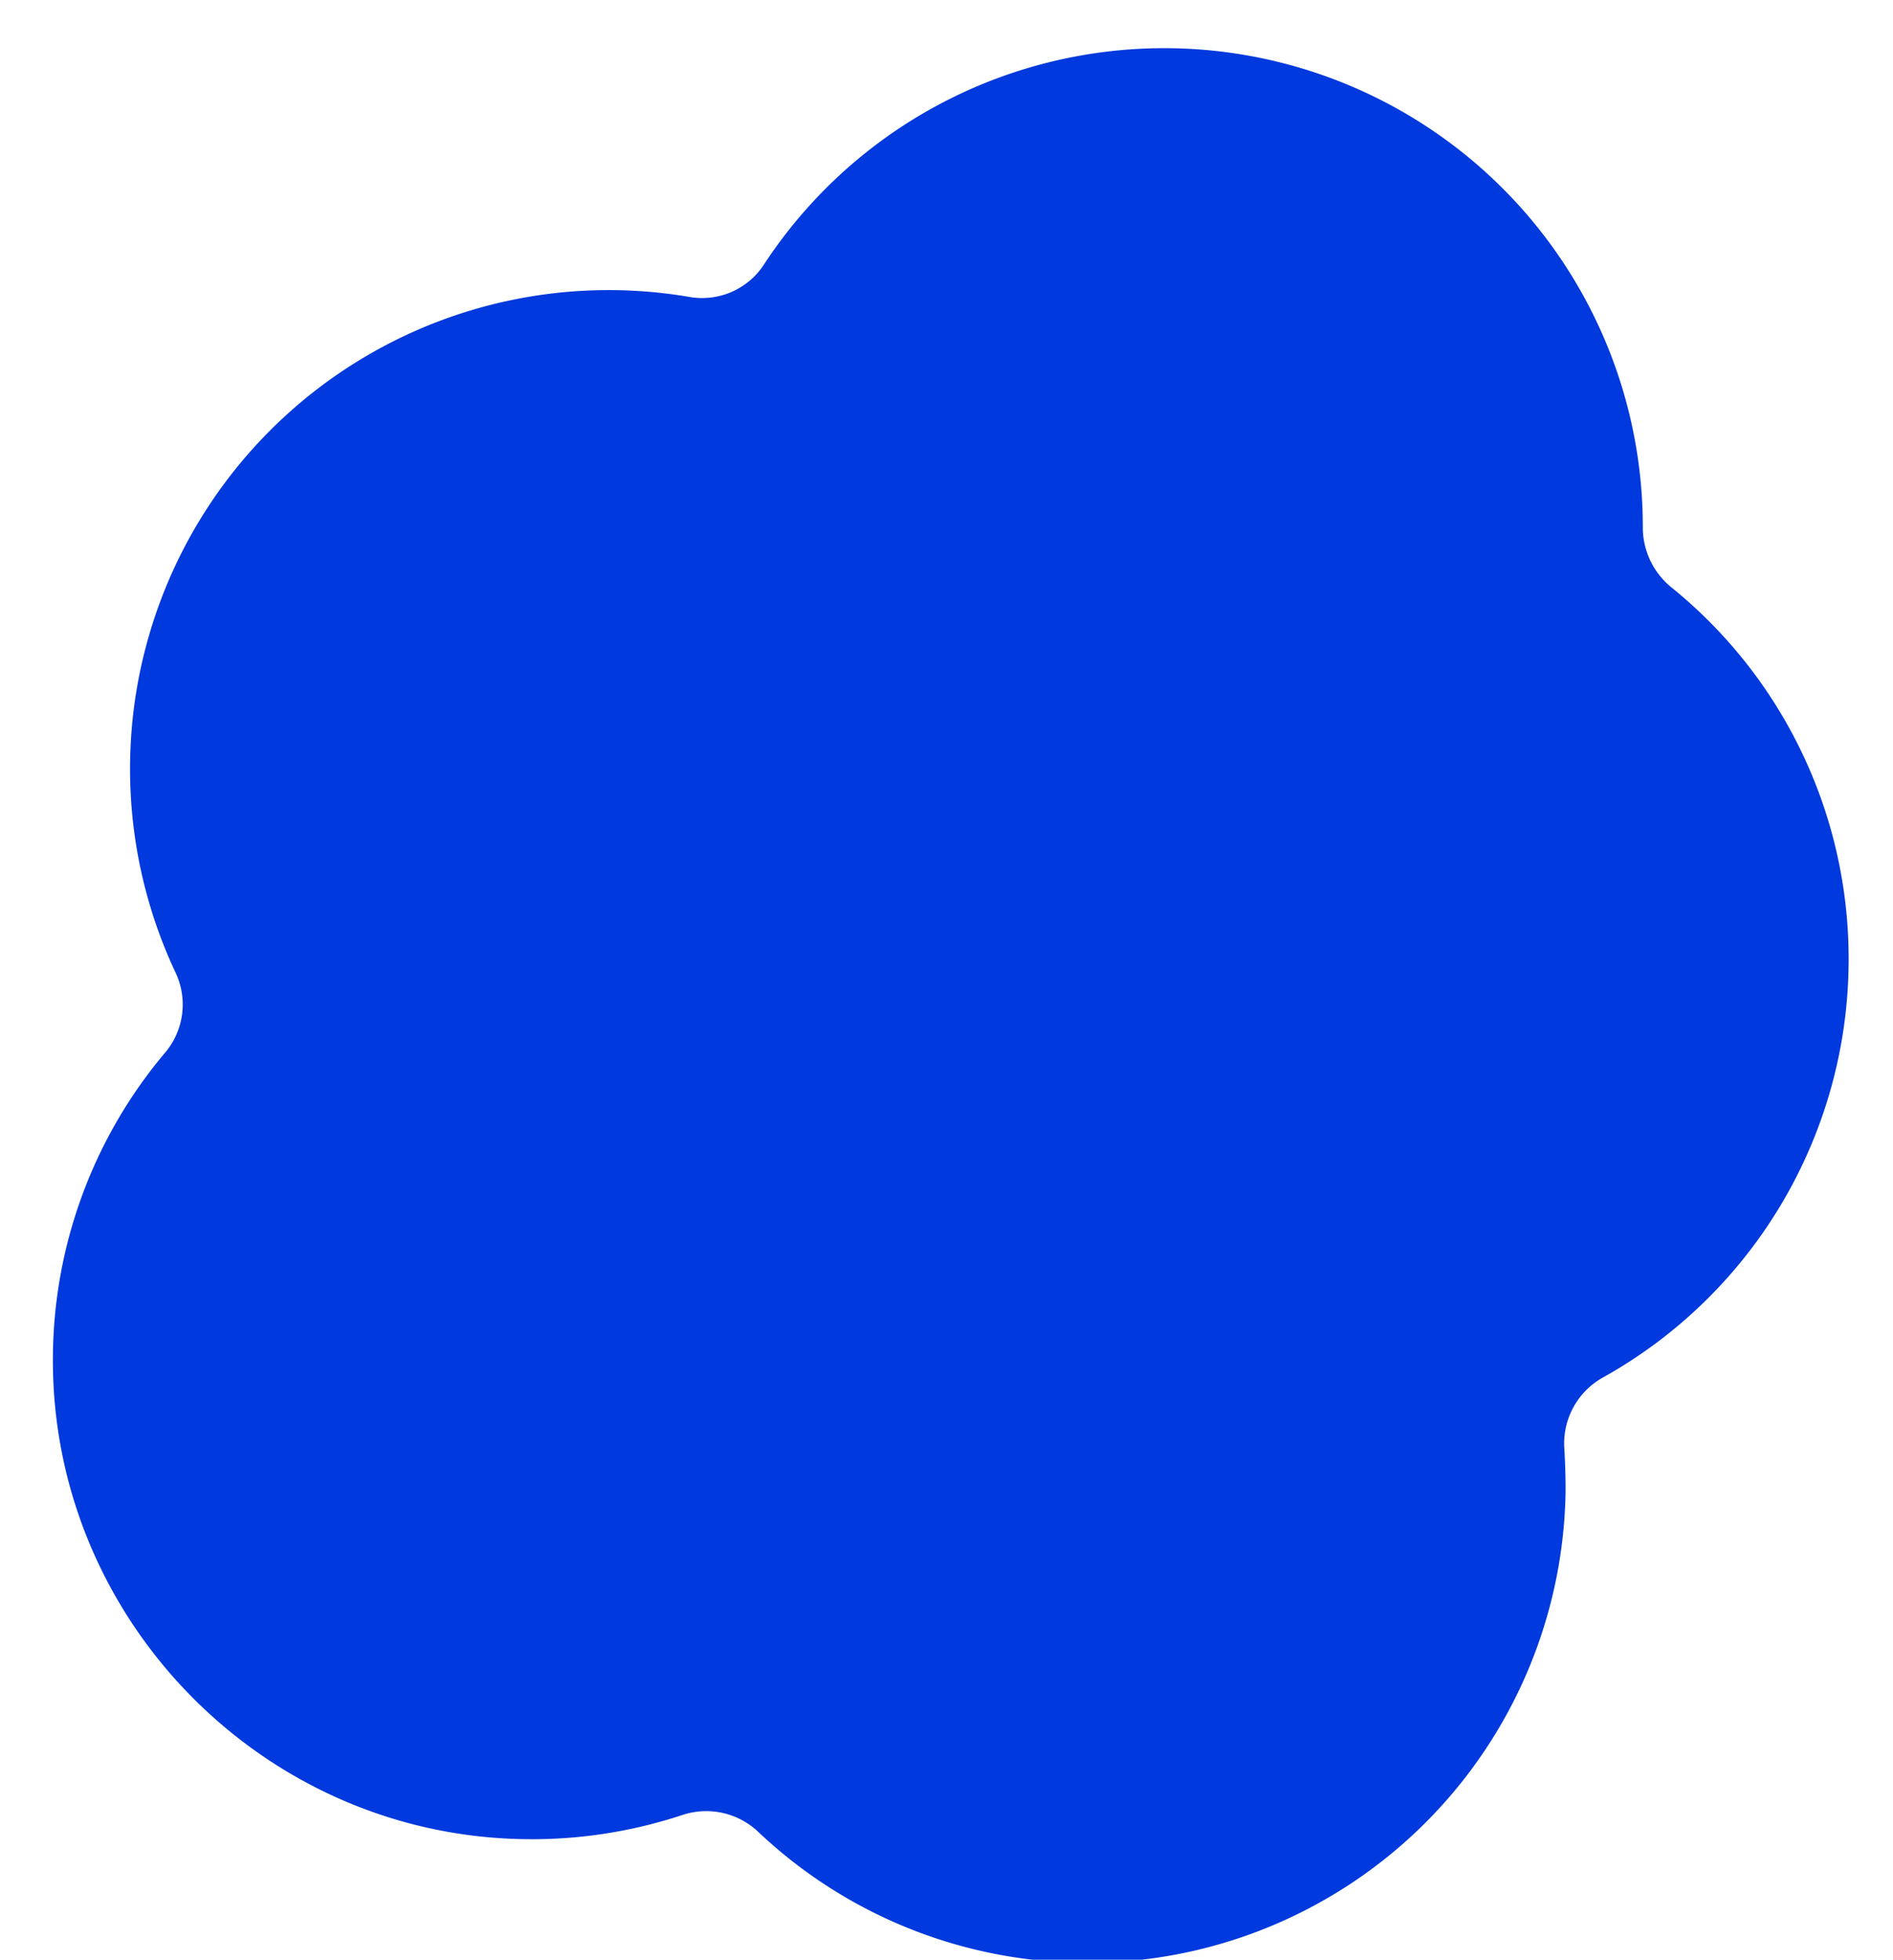 <svg id="Lager_1" data-name="Lager 1" xmlns="http://www.w3.org/2000/svg" viewBox="0 0 314 325"><defs><style>.cls-1{fill:#0039dd;}</style></defs><title>linemask1</title><path class="cls-1" d="M306.64,159.07a79.18,79.18,0,0,0-29.4-61.66,12.82,12.82,0,0,1-4.74-10v-.07A79.38,79.38,0,0,0,126.7,43.9a12.23,12.23,0,0,1-12.32,5.35A79.4,79.4,0,0,0,29.13,161.32a12.36,12.36,0,0,1-1.69,13.19A79,79,0,0,0,8.78,224.45c-.64,43.6,34.5,79.88,78.11,80.56a79.33,79.33,0,0,0,26.28-4,12.54,12.54,0,0,1,12.61,2.8,79.37,79.37,0,0,0,133.91-56.58q0-3.45-.2-6.83a12.54,12.54,0,0,1,6.32-11.91A79.36,79.36,0,0,0,306.64,159.07Z"/></svg>